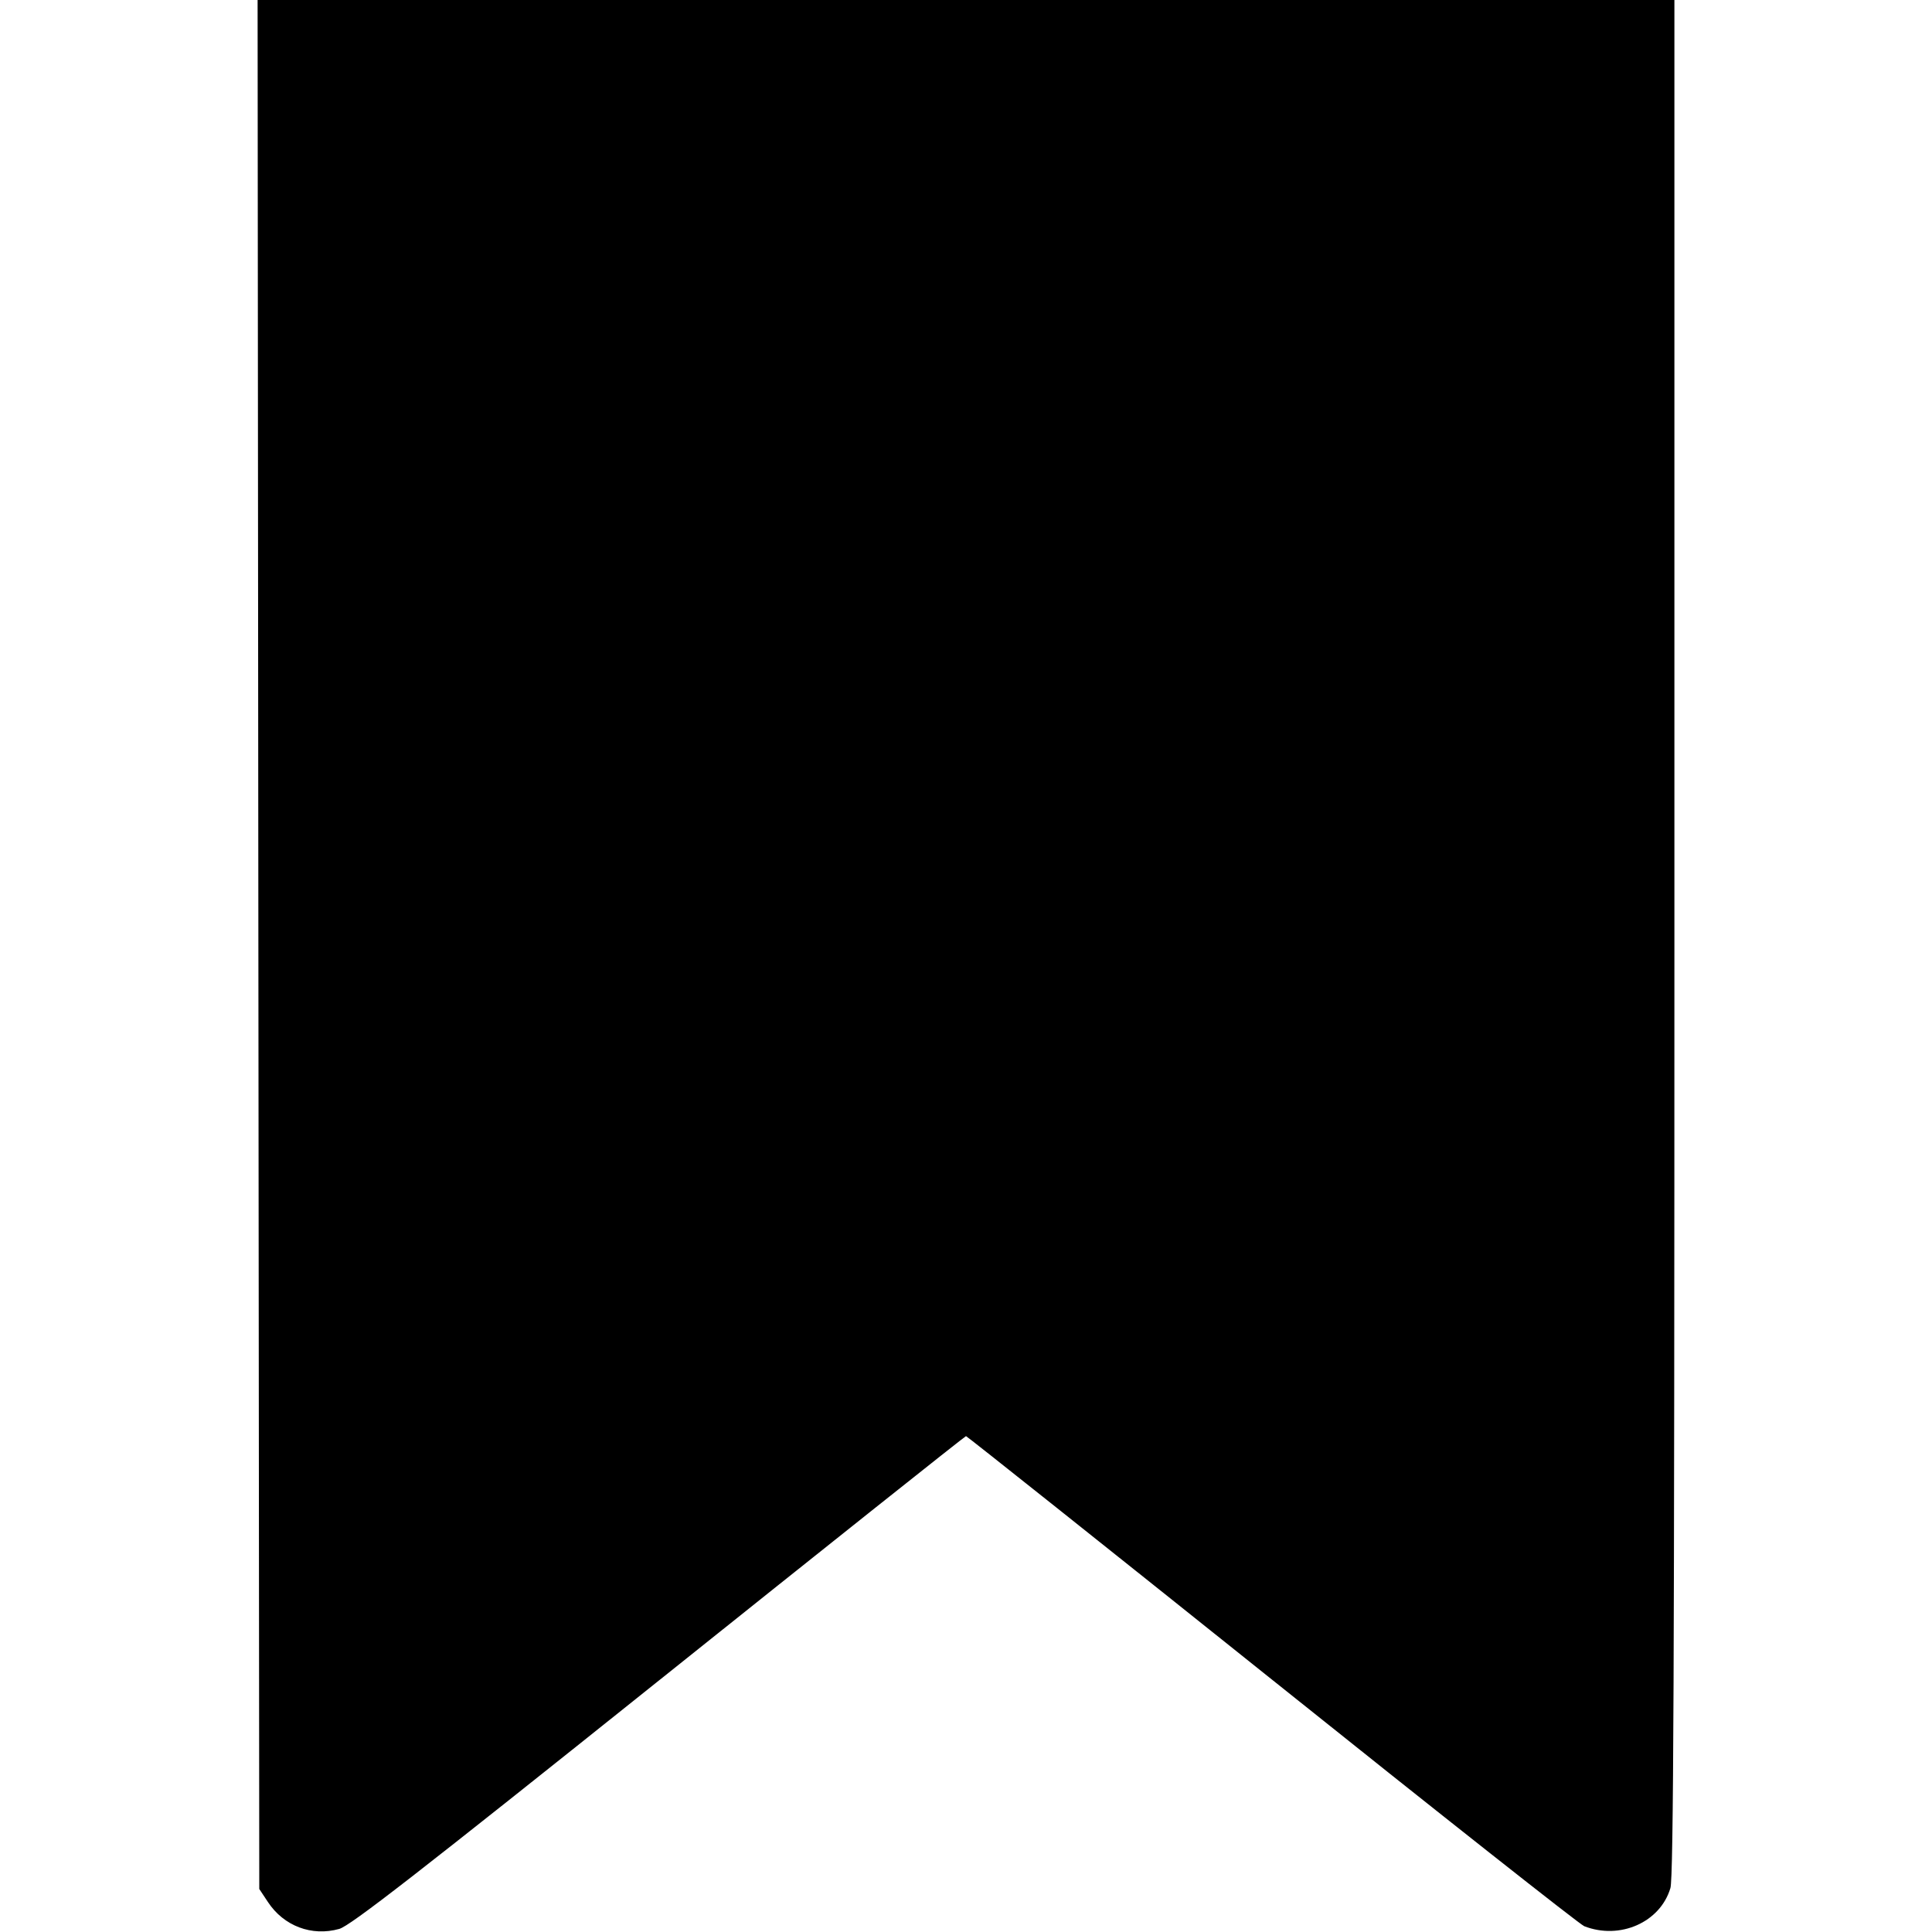 <svg fill="none" viewBox="0 0 15 15" xmlns="http://www.w3.org/2000/svg"><path d="M2.006 7.333 L 2.013 14.666 2.080 14.767 C 2.203 14.954,2.421 15.036,2.634 14.976 C 2.720 14.952,3.250 14.540,5.115 13.048 C 6.420 12.004,7.493 11.150,7.500 11.150 C 7.507 11.150,8.576 12.001,9.875 13.040 C 11.174 14.080,12.266 14.942,12.300 14.955 C 12.577 15.063,12.890 14.925,12.969 14.659 C 12.993 14.579,13.000 12.953,13.000 7.278 L 13.000 0.000 7.500 0.000 L 2.000 0.000 2.006 7.333 " fill="currentColor" stroke="none" fill-rule="evenodd"></path></svg>